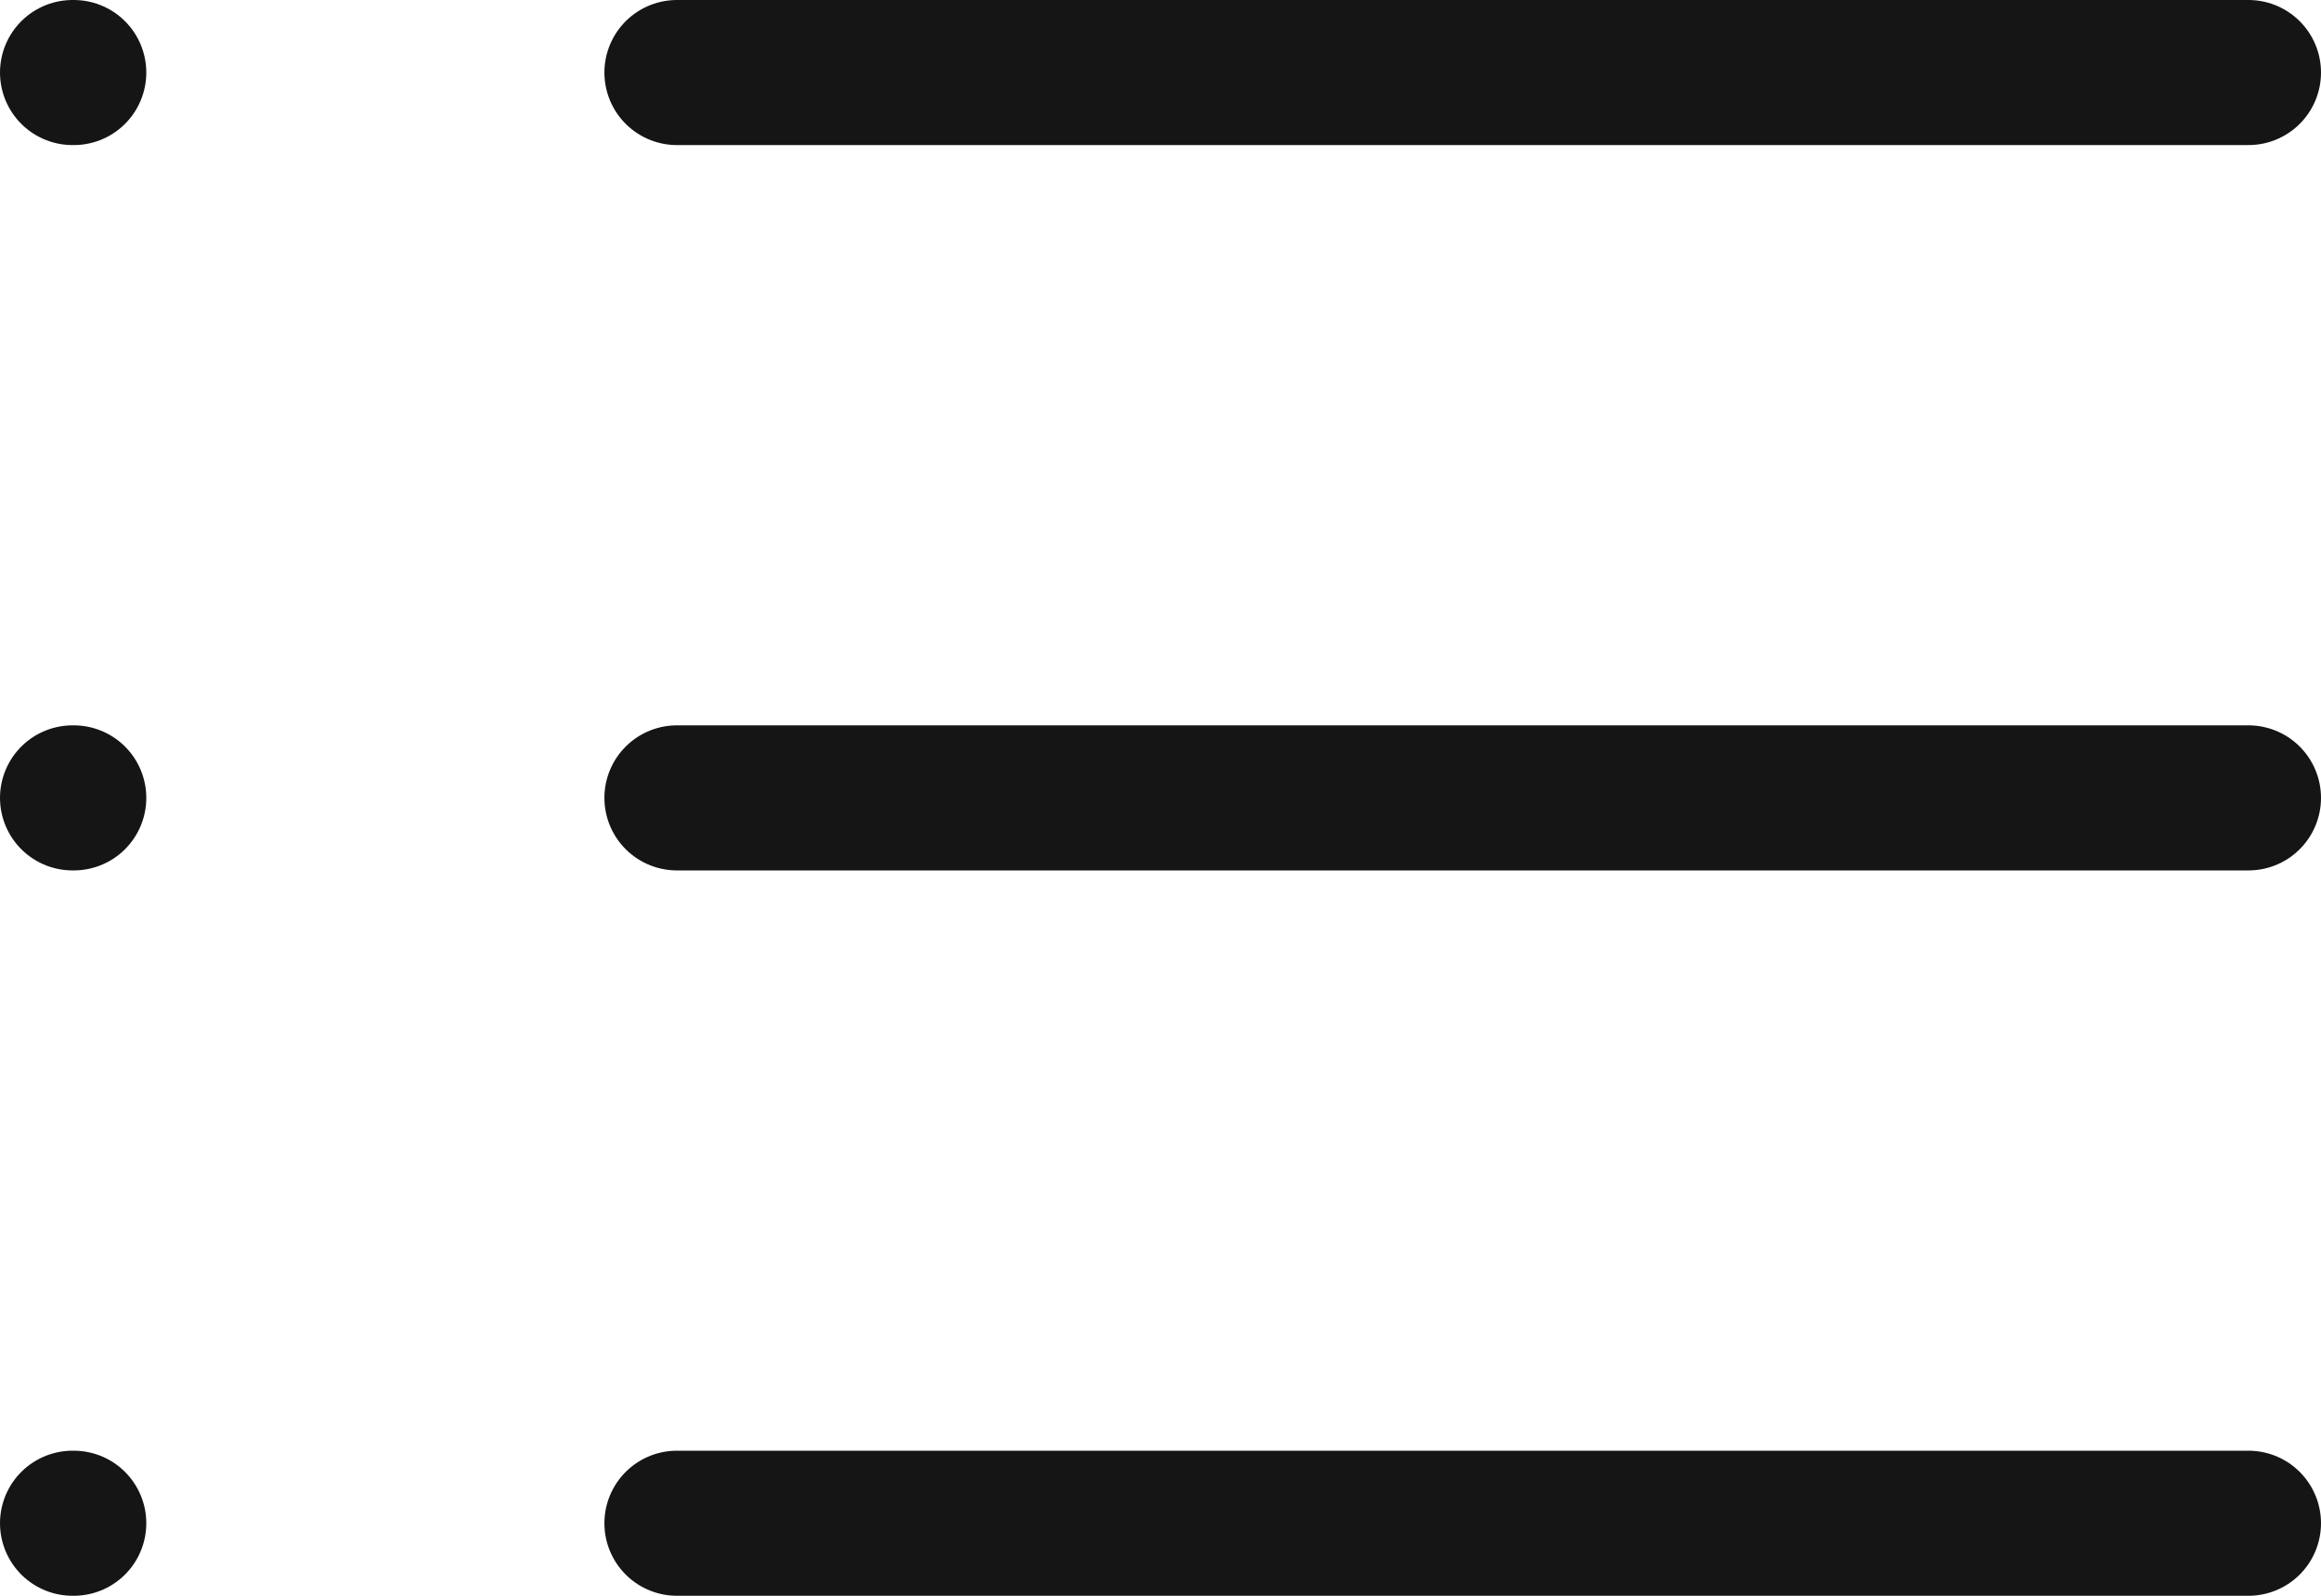<svg width="32" height="22" viewBox="0 0 32 22" fill="none" xmlns="http://www.w3.org/2000/svg">
<path d="M9.333 1H31M9.333 11H31M9.333 21H31M1 1H1.017M1 11H1.017M1 21H1.017" stroke="#161515" stroke-width="2" stroke-linecap="round" stroke-linejoin="round"/>
</svg>
